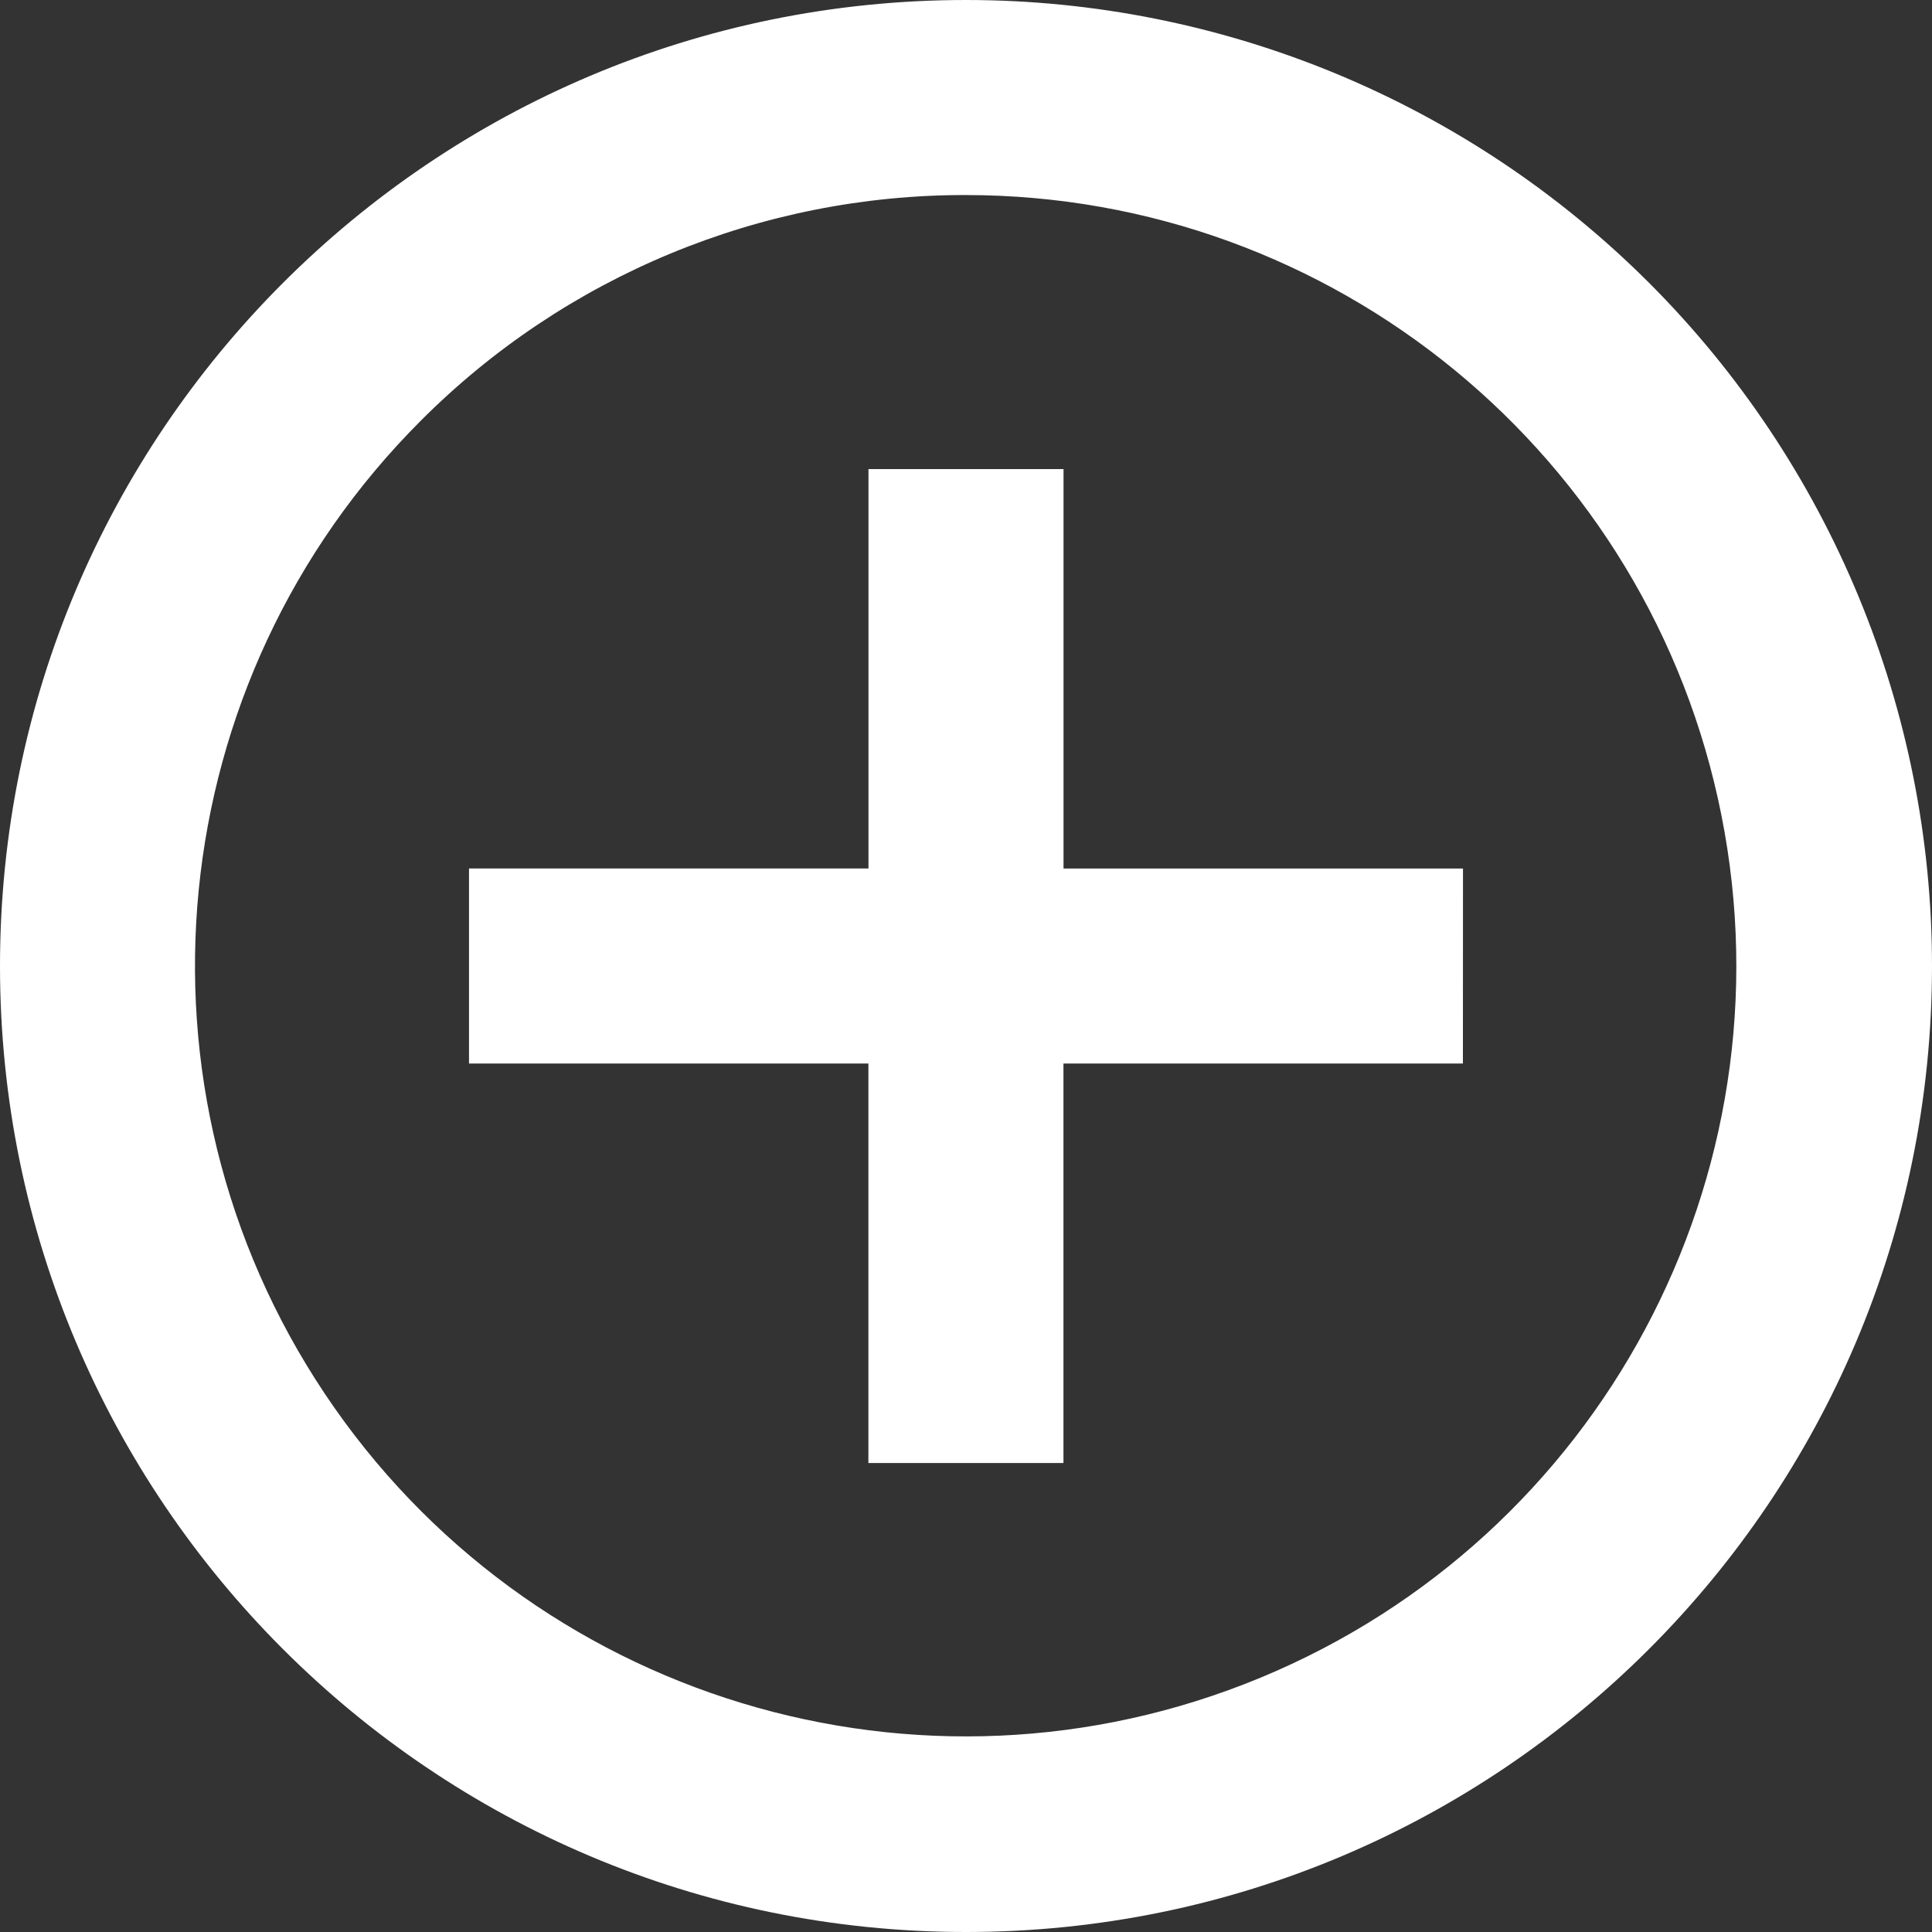 <svg width="25" height="25" viewBox="0 0 25 25" fill="none" xmlns="http://www.w3.org/2000/svg">
<rect x="0" y="0" width="25" height="25" fill="#333333" stroke="none"/>
<path d="M18.93 13.762H13.761V18.931H11.237V13.762H6.069V11.238H11.238V6.07H13.762V11.239H18.931L18.93 13.762Z" fill="white"/>
<path fill-rule="evenodd" clip-rule="evenodd" d="M0 12.5C-0 5.597 5.596 0.001 12.499 0H12.5C15.816 -0 18.995 1.317 21.34 3.661C23.684 6.006 25 9.186 25 12.501C24.999 19.404 19.403 25 12.5 25C5.596 25 0 19.404 0 12.5ZM22.276 10.554C21.35 5.888 17.257 2.526 12.5 2.524H12.499C9.852 2.519 7.313 3.57 5.444 5.445C2.08 8.809 1.561 14.08 4.203 18.035C6.846 21.991 11.914 23.529 16.309 21.71C20.705 19.89 23.203 15.22 22.276 10.554Z" fill="white"/>
</svg>
